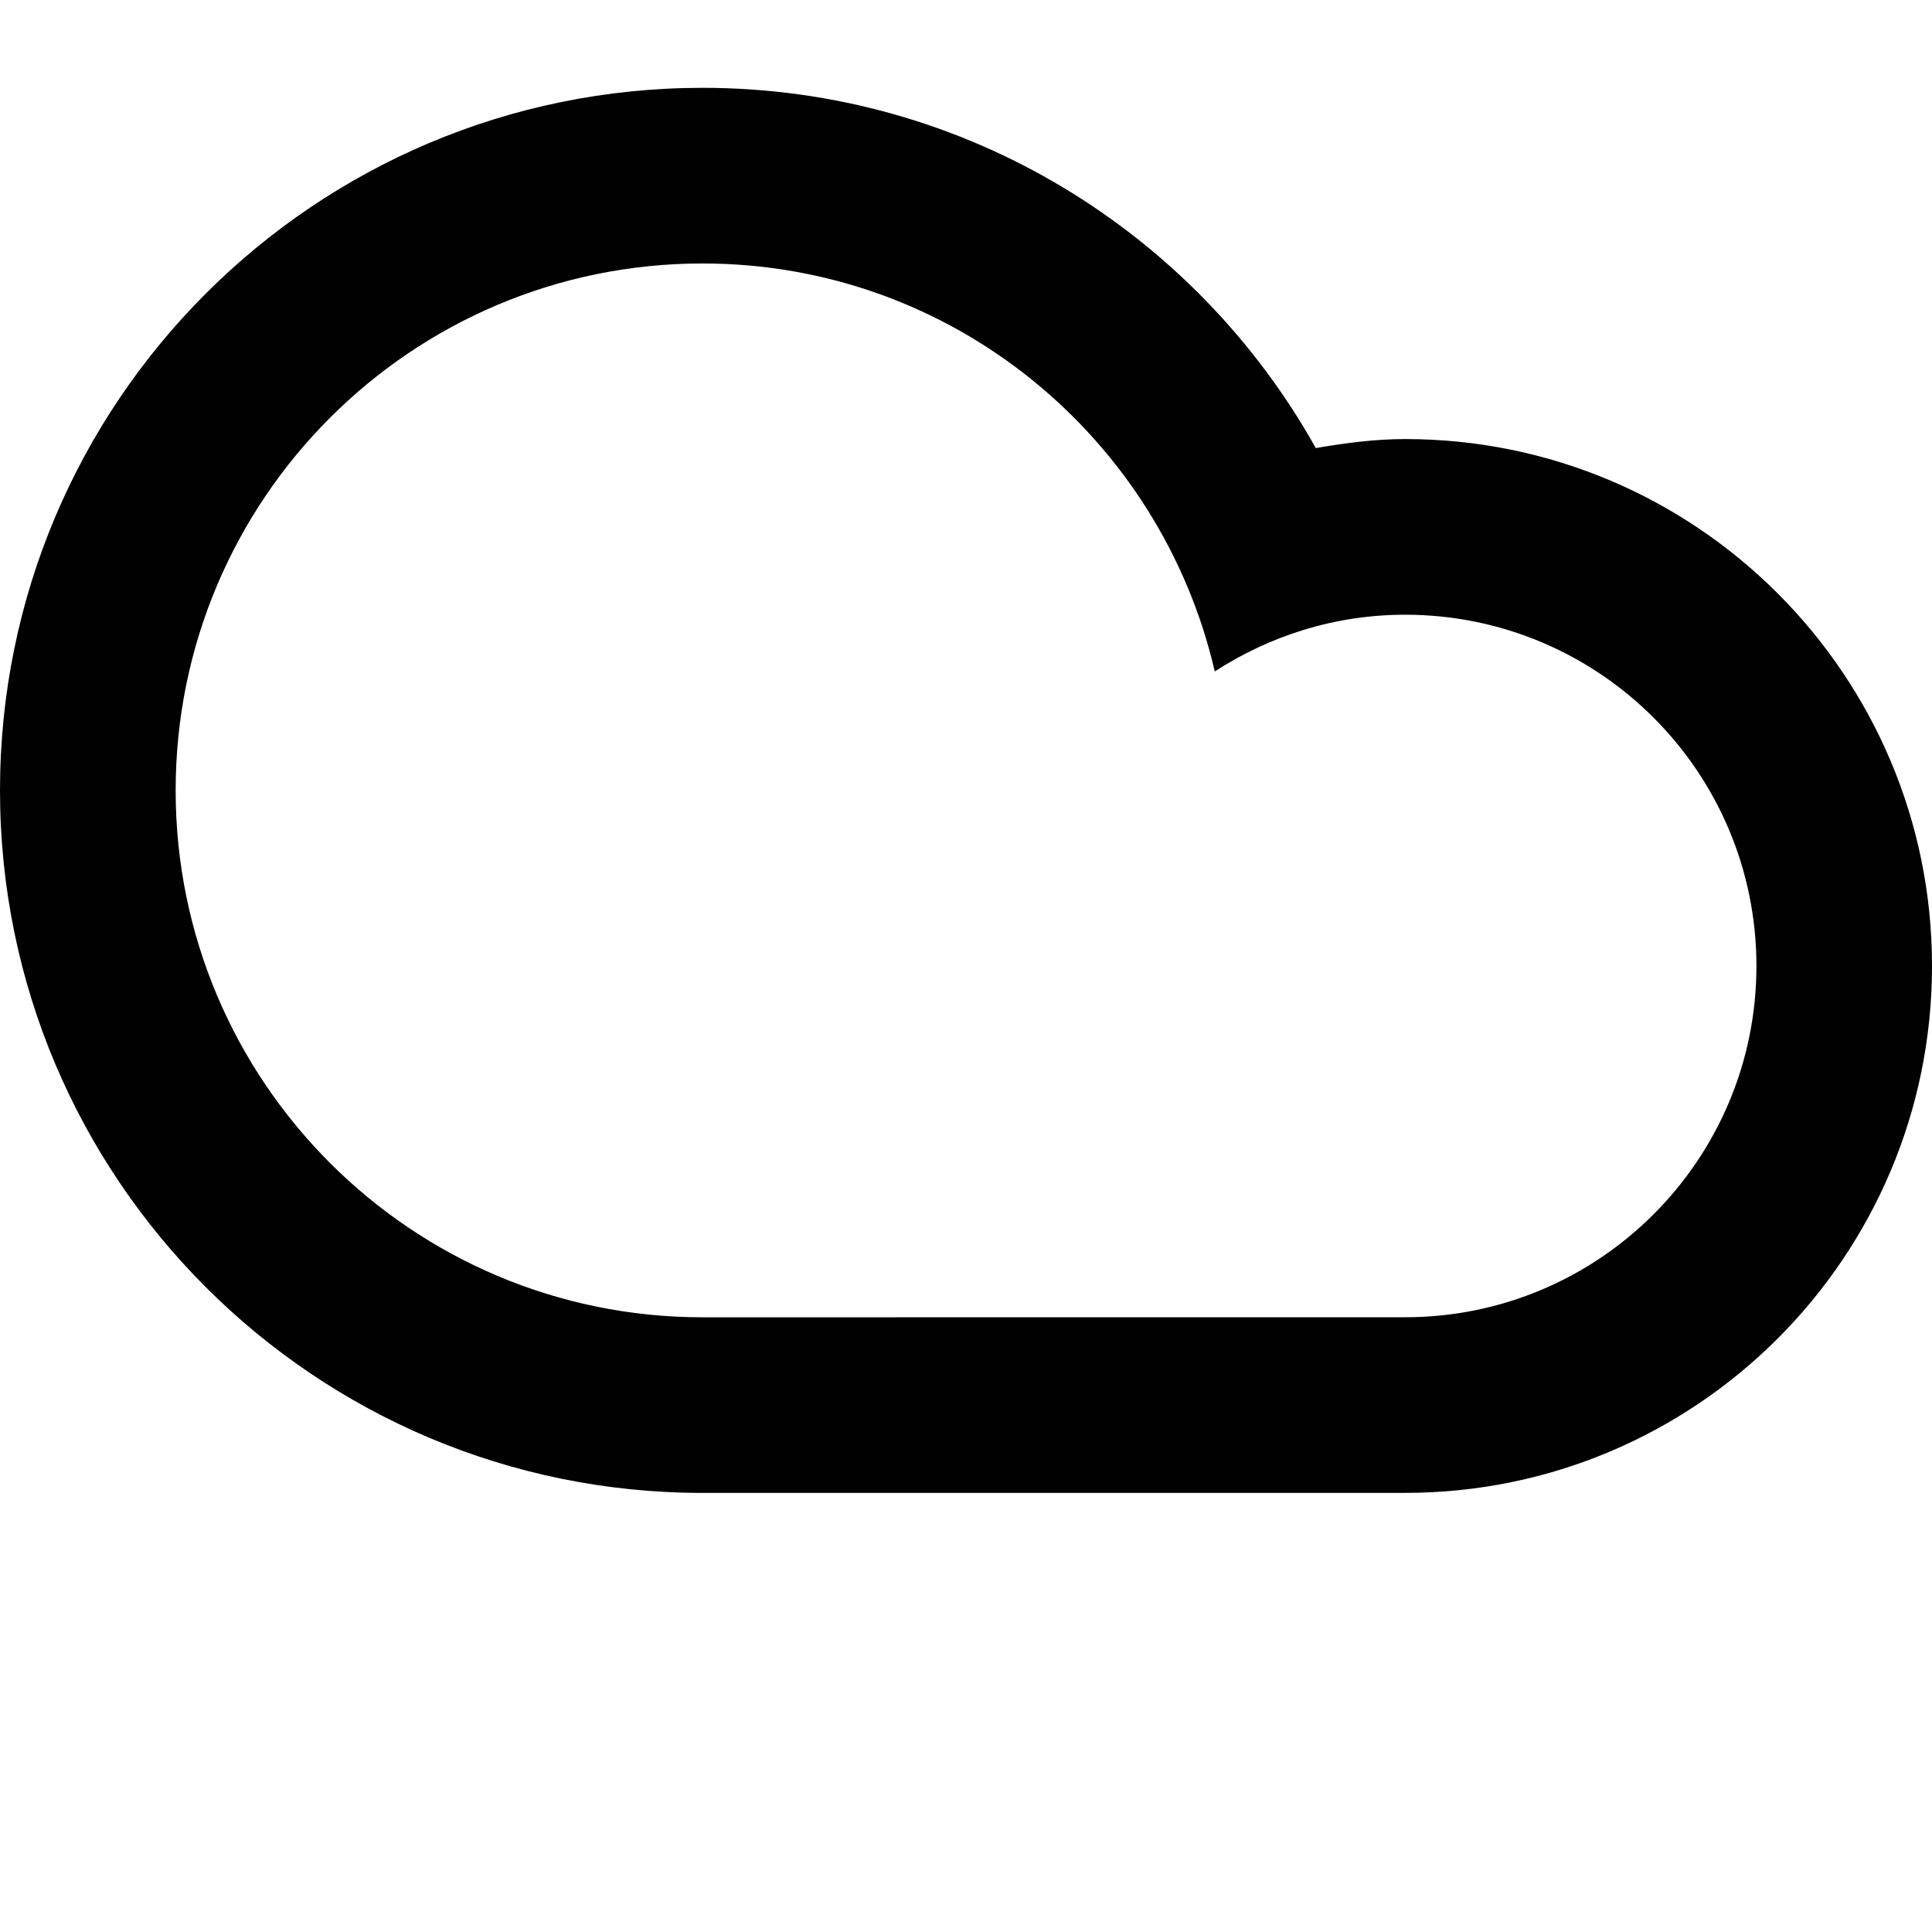 <?xml version="1.0" encoding="UTF-8"?>
<svg width="700pt" height="700pt" version="1.1" viewBox="0 0 700 700" xmlns="http://www.w3.org/2000/svg" xmlns:xlink="http://www.w3.org/1999/xlink">
 <g>
  <path d="m254.54 540.91c-140.57 0-254.54-113.95-254.54-254.54 0-140.59 113.97-254.55 254.54-254.55 95.535 0 178.66 52.695 222.2 130.52 10.57-1.801 21.285-3.262 32.355-3.262 105.44-0.004 190.91 85.488 190.91 190.92 0 105.41-85.465 190.9-190.9 190.9h-254.56zm254.56-63.645c70.293 0 127.29-57 127.29-127.26 0-70.285-56.992-127.28-127.29-127.28-25.473 0-49.043 7.652-68.965 20.547-19.578-84.582-95.035-147.81-185.6-147.81-105.42 0-190.89 85.469-190.89 190.92 0 105.43 85.477 190.9 190.9 190.9 57.551-0.008 206.5-0.008 254.56-0.008z" fill="#010101"/>
 </g>
</svg>
